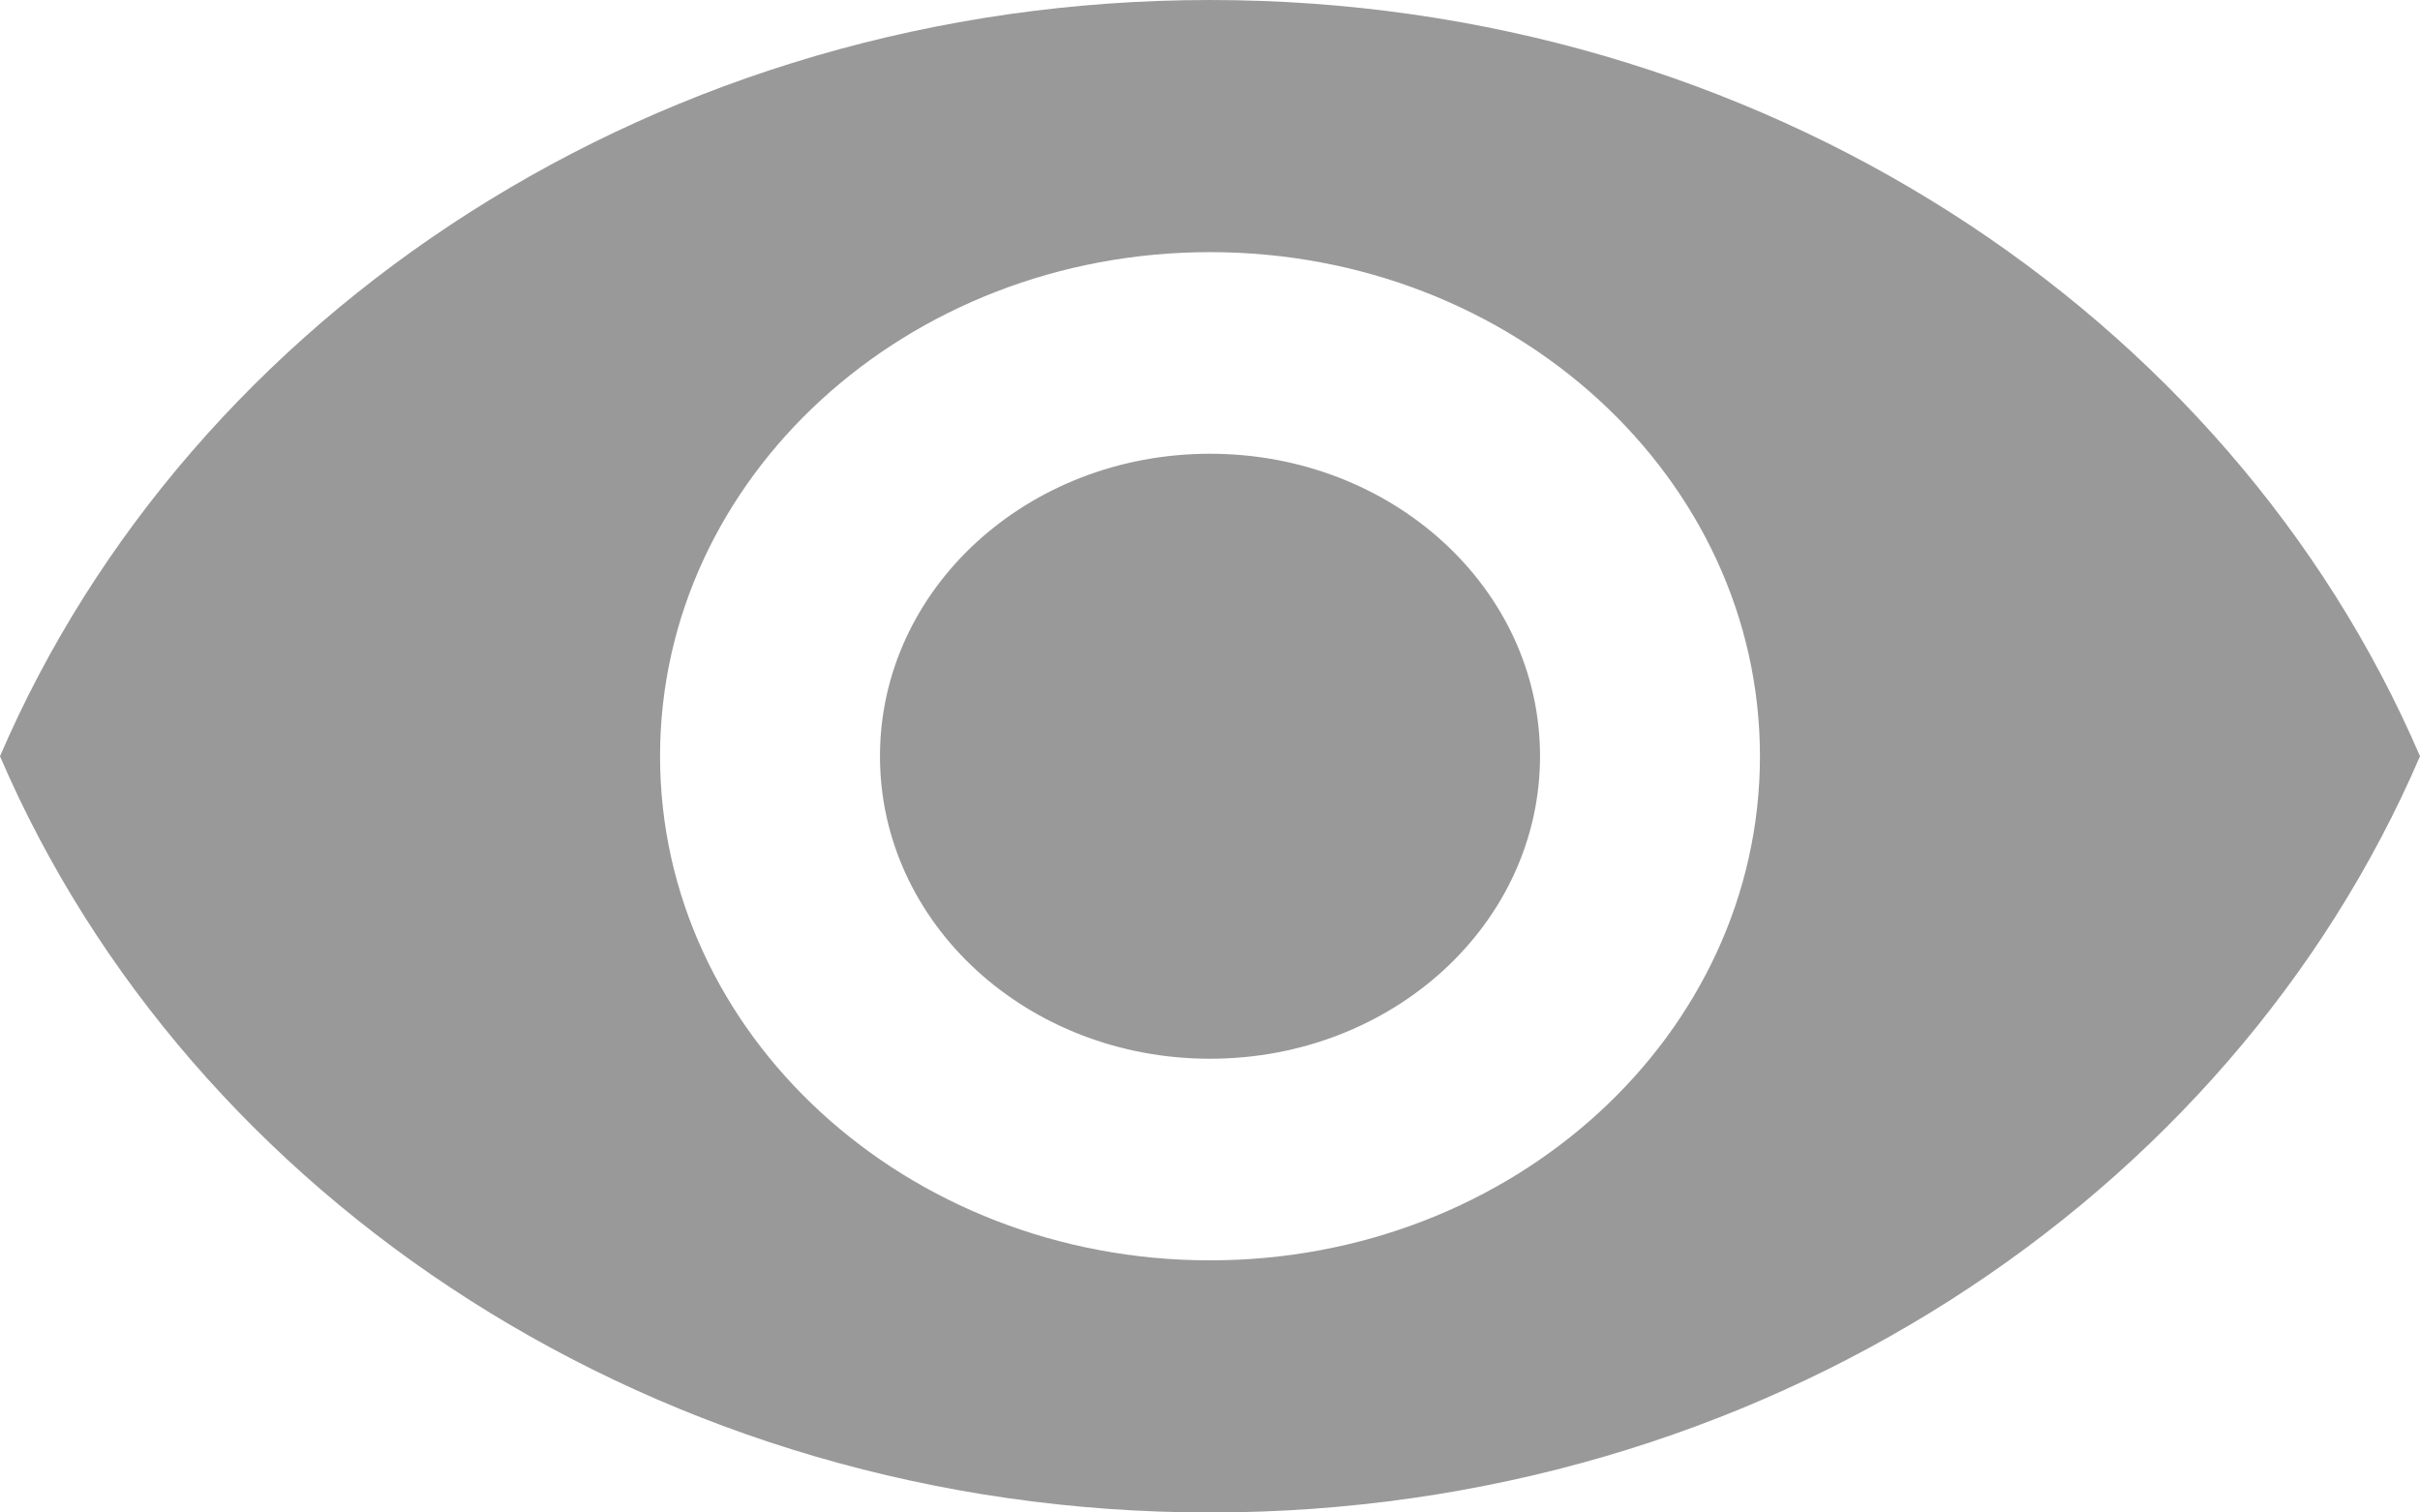 <svg width="16" height="10" viewBox="0 0 16 10" fill="none" xmlns="http://www.w3.org/2000/svg">
<path d="M8 0C4.364 0 1.258 2.073 0 5C1.258 7.927 4.364 10 8 10C11.636 10 14.742 7.927 16 5C14.742 2.073 11.636 0 8 0ZM8 8.333C5.993 8.333 4.364 6.84 4.364 5C4.364 3.16 5.993 1.667 8 1.667C10.007 1.667 11.636 3.16 11.636 5C11.636 6.84 10.007 8.333 8 8.333ZM8 3C6.793 3 5.818 3.893 5.818 5C5.818 6.107 6.793 7 8 7C9.207 7 10.182 6.107 10.182 5C10.182 3.893 9.207 3 8 3Z" fill="#999999"/>
</svg>
